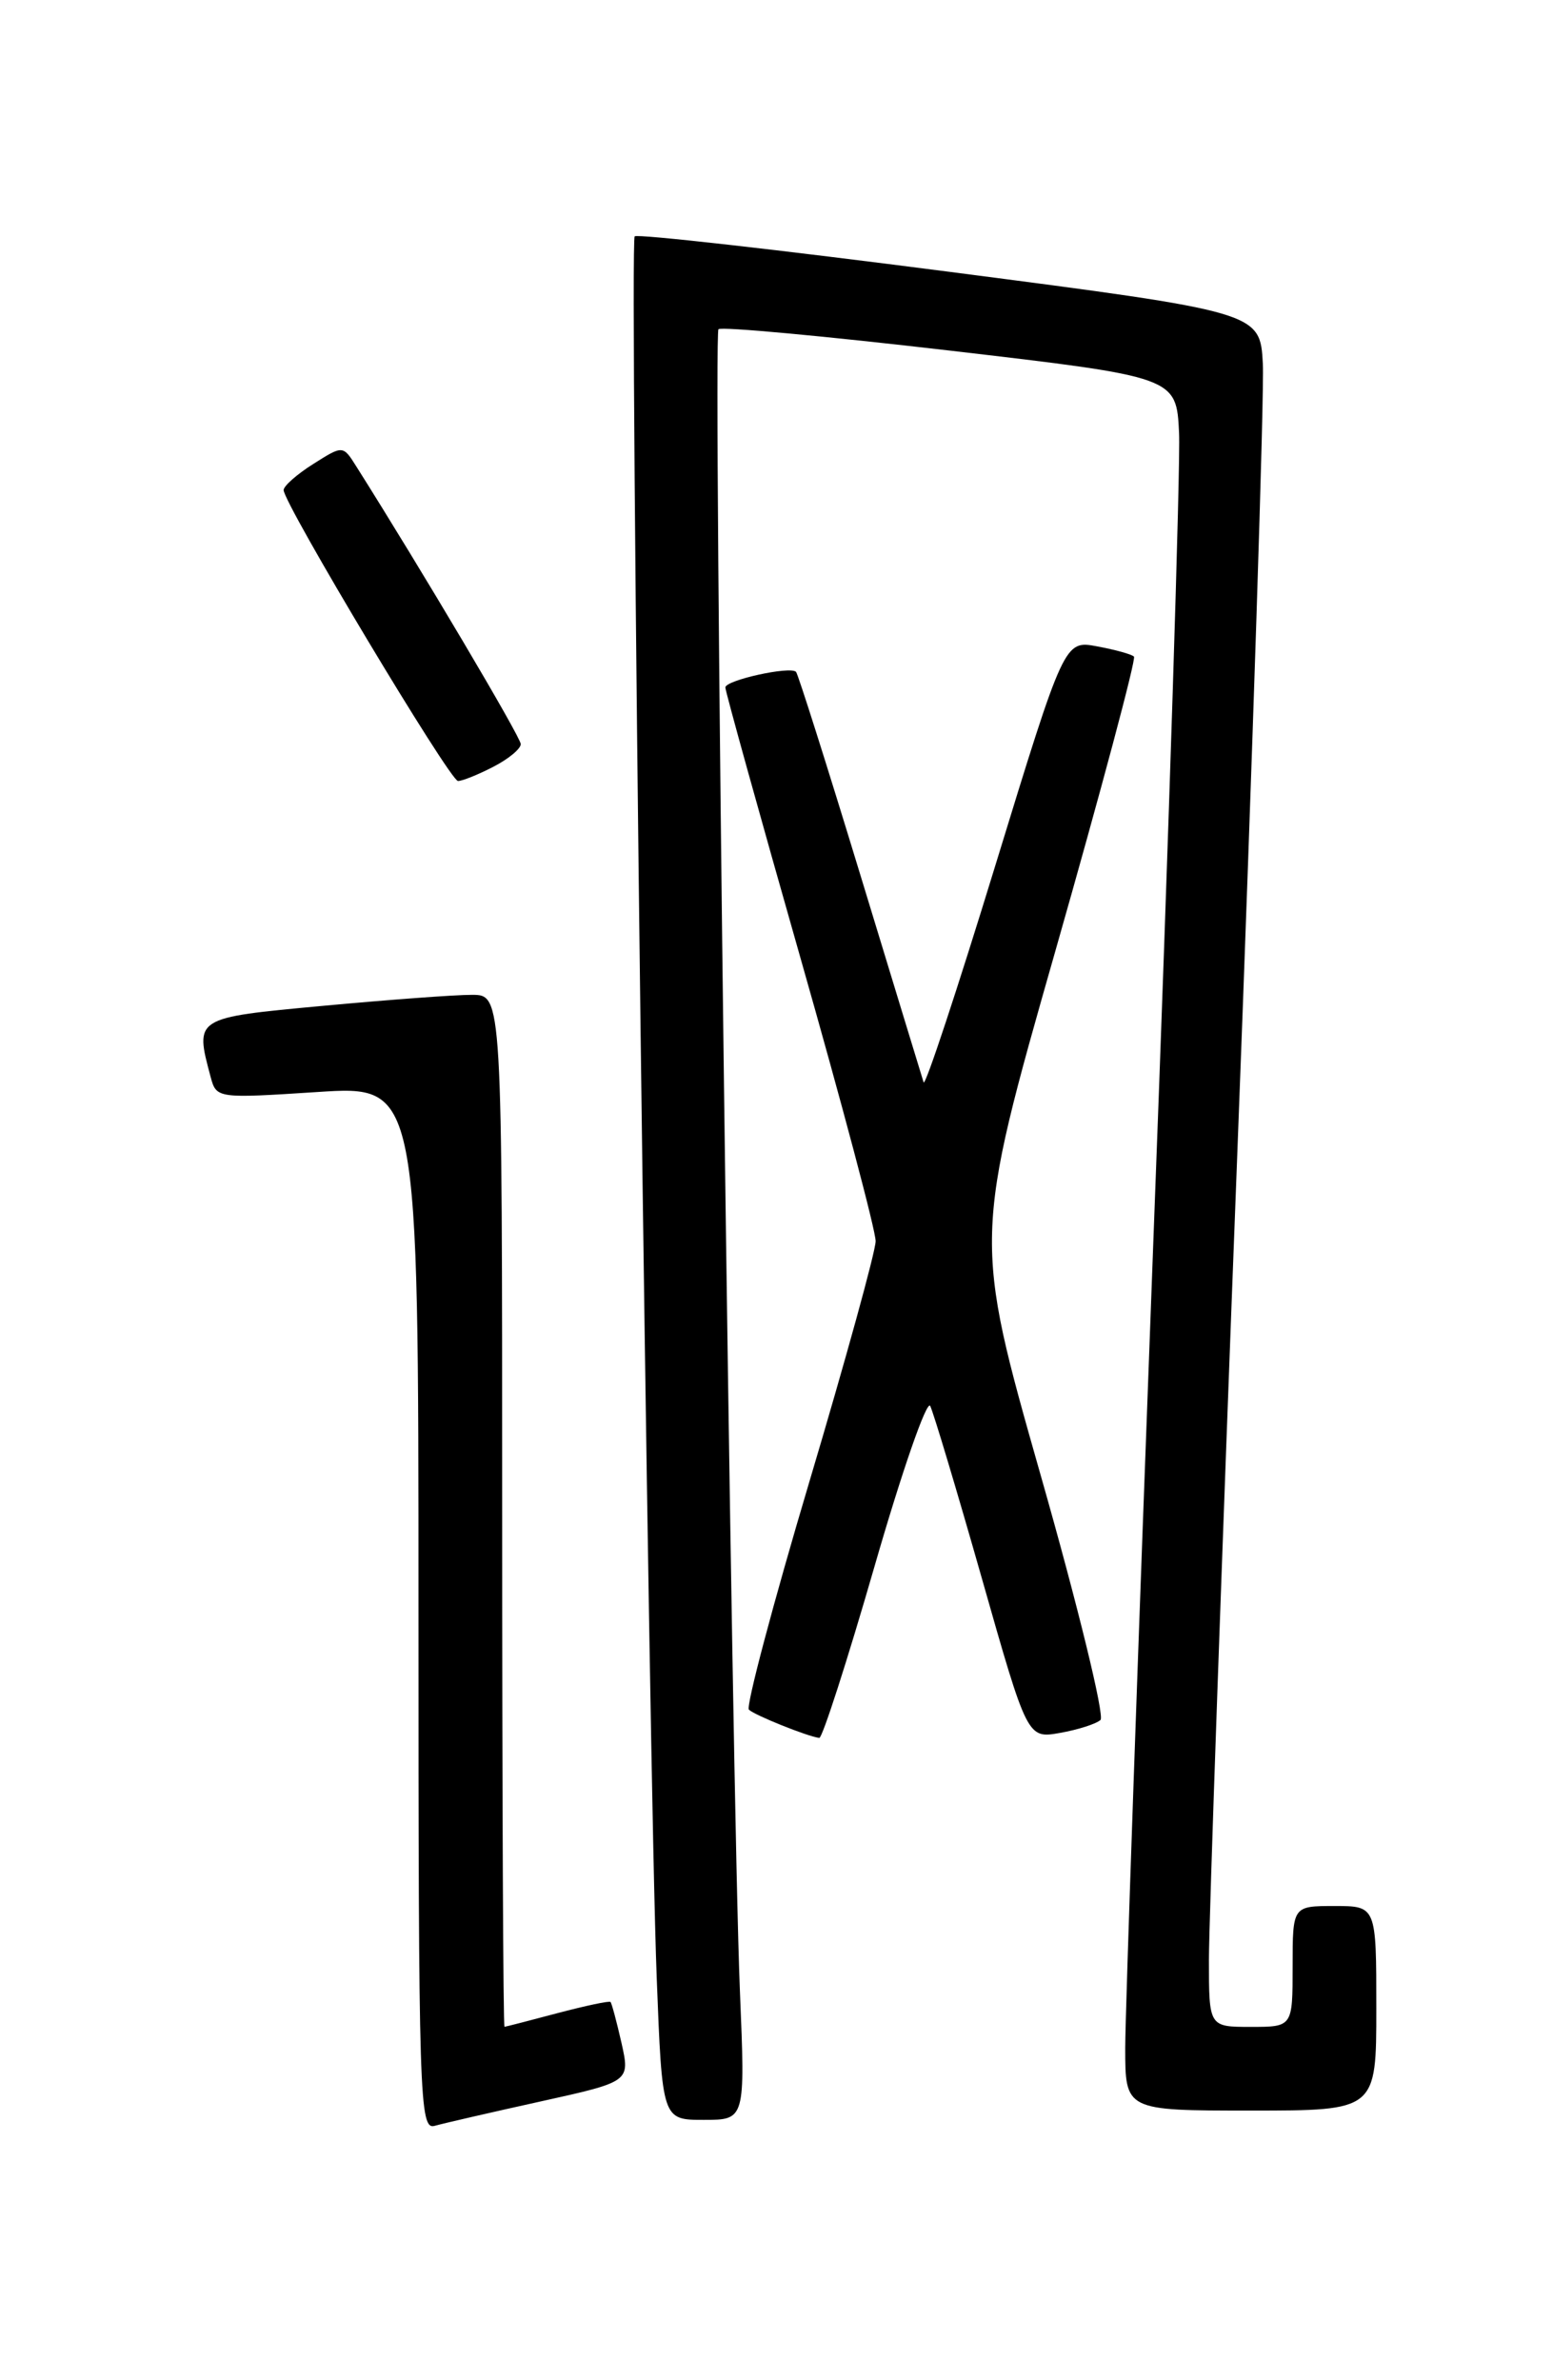 <?xml version="1.0" encoding="UTF-8" standalone="no"?>
<!DOCTYPE svg PUBLIC "-//W3C//DTD SVG 1.1//EN" "http://www.w3.org/Graphics/SVG/1.1/DTD/svg11.dtd" >
<svg xmlns="http://www.w3.org/2000/svg" xmlns:xlink="http://www.w3.org/1999/xlink" version="1.1" viewBox="0 0 167 256">
 <g >
 <path fill="currentColor"
d=" M 58.13 226.02 C 67.76 223.89 67.76 223.89 66.83 219.72 C 66.31 217.43 65.78 215.45 65.65 215.32 C 65.52 215.18 62.95 215.73 59.95 216.52 C 56.95 217.32 54.39 217.98 54.25 217.99 C 54.11 217.99 54.00 193.03 54.00 162.50 C 54.00 107.00 54.00 107.00 50.75 107.00 C 48.96 106.99 41.76 107.53 34.75 108.18 C 20.87 109.47 20.94 109.43 22.65 115.83 C 23.27 118.14 23.35 118.15 34.14 117.45 C 45.00 116.74 45.00 116.74 45.00 172.94 C 45.00 225.98 45.10 229.11 46.75 228.64 C 47.71 228.37 52.83 227.19 58.13 226.02 Z  M 79.57 214.25 C 78.68 192.78 76.66 36.01 77.26 35.41 C 77.55 35.11 88.75 36.15 102.15 37.71 C 126.50 40.55 126.50 40.55 126.79 46.58 C 126.95 49.89 125.72 88.81 124.04 133.05 C 122.37 177.30 121.00 216.54 121.00 220.25 C 121.00 227.00 121.00 227.00 134.50 227.00 C 148.00 227.00 148.00 227.00 148.00 216.00 C 148.00 205.00 148.00 205.00 143.50 205.00 C 139.00 205.00 139.00 205.00 139.00 211.50 C 139.00 218.00 139.00 218.00 134.50 218.00 C 130.00 218.00 130.00 218.00 130.00 210.76 C 130.00 206.78 131.37 167.79 133.05 124.12 C 134.72 80.45 135.96 42.21 135.80 39.15 C 135.50 33.57 135.50 33.57 102.13 29.24 C 83.77 26.86 68.52 25.14 68.25 25.42 C 67.66 26.00 69.74 190.14 70.62 212.75 C 71.21 228.00 71.21 228.00 75.68 228.00 C 80.14 228.00 80.14 228.00 79.57 214.25 Z  M 94.04 168.47 C 96.98 158.27 99.67 150.51 100.03 151.22 C 100.38 151.92 102.88 160.26 105.58 169.75 C 110.48 187.00 110.48 187.00 113.99 186.38 C 115.92 186.04 117.88 185.41 118.34 184.99 C 118.80 184.57 115.92 172.74 111.92 158.71 C 104.67 133.21 104.67 133.21 113.53 102.13 C 118.40 85.04 122.19 70.86 121.94 70.62 C 121.70 70.37 119.92 69.88 117.98 69.52 C 114.46 68.86 114.46 68.86 107.03 93.09 C 102.95 106.41 99.48 116.91 99.32 116.41 C 99.16 115.91 96.10 105.86 92.51 94.08 C 88.92 82.29 85.81 72.48 85.60 72.26 C 84.96 71.62 78.00 73.16 78.00 73.94 C 78.00 74.34 81.64 87.45 86.09 103.08 C 90.54 118.71 94.18 132.40 94.16 133.50 C 94.15 134.60 90.94 146.25 87.03 159.38 C 83.12 172.51 80.20 183.54 80.53 183.88 C 81.11 184.46 86.81 186.76 88.10 186.92 C 88.42 186.97 91.10 178.66 94.04 168.47 Z  M 53.05 82.47 C 54.67 81.64 56.00 80.54 56.00 80.03 C 56.00 79.29 45.30 61.23 38.33 50.19 C 36.88 47.88 36.88 47.88 33.69 49.90 C 31.93 51.01 30.50 52.27 30.50 52.71 C 30.50 54.15 48.39 84.00 49.25 84.00 C 49.72 84.00 51.43 83.31 53.05 82.47 Z "/>
</g>
</svg>
